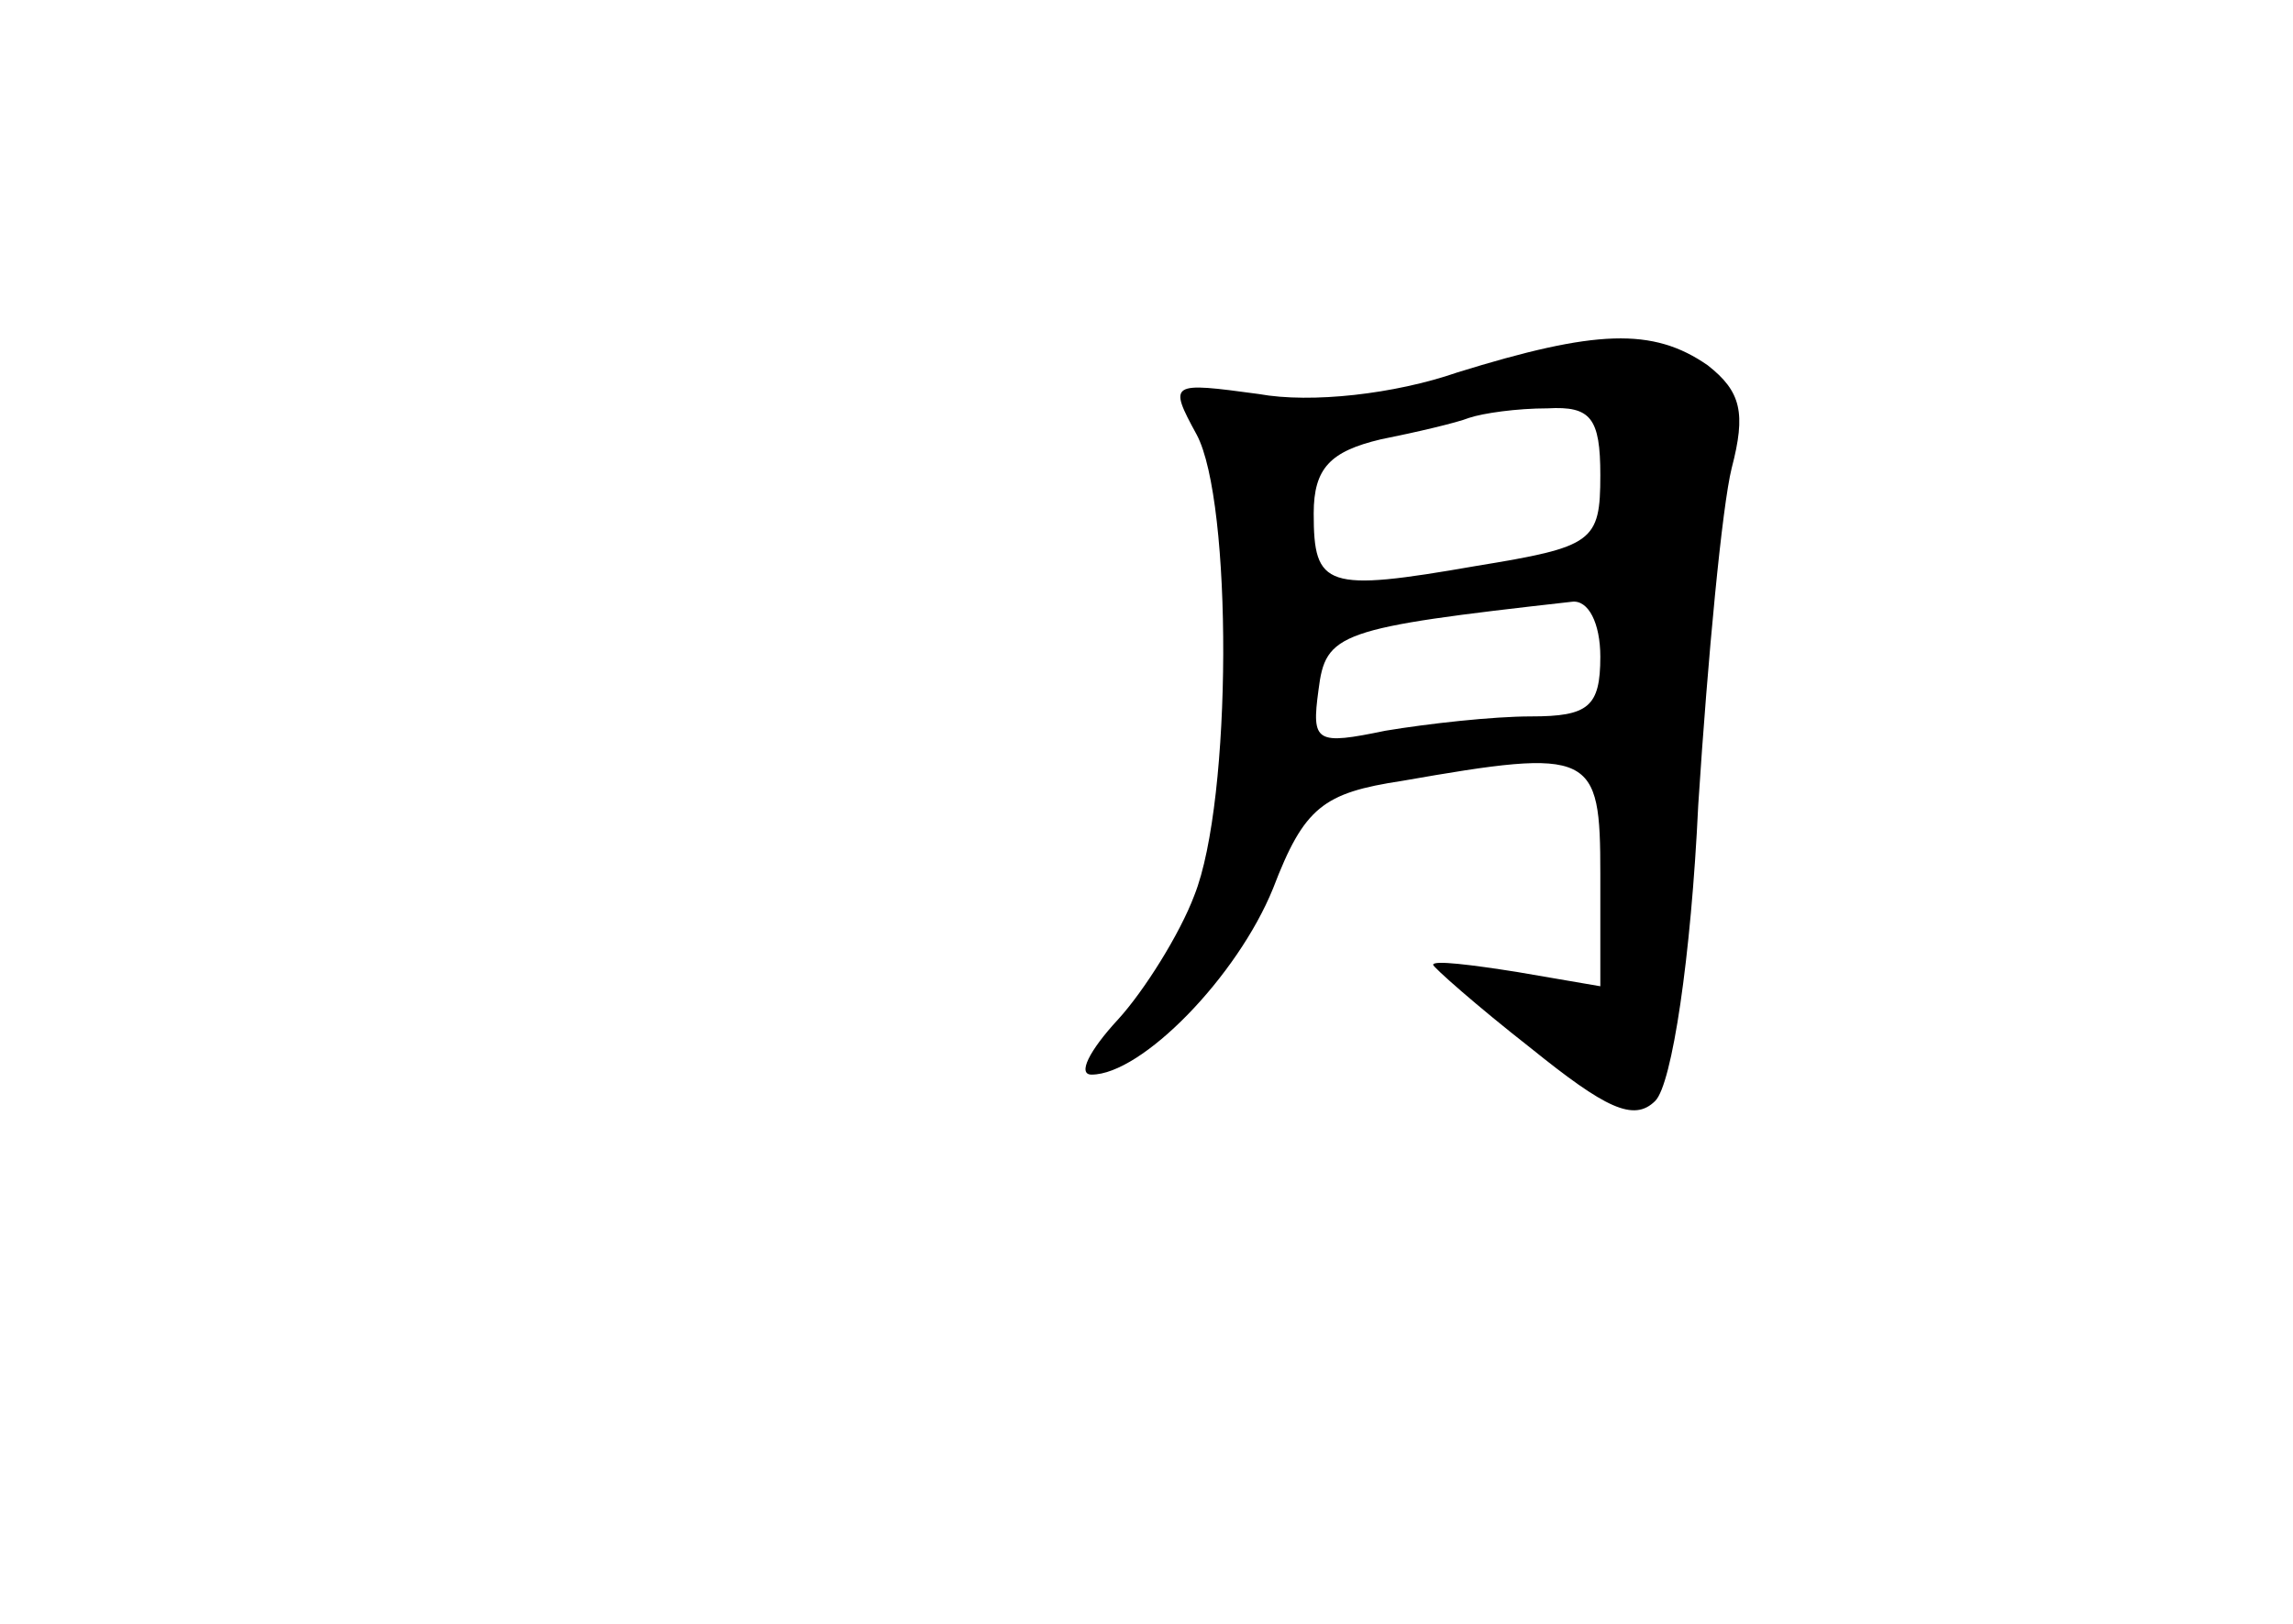 <?xml version="1.0" standalone="no"?>
<!DOCTYPE svg PUBLIC "-//W3C//DTD SVG 20010904//EN"
 "http://www.w3.org/TR/2001/REC-SVG-20010904/DTD/svg10.dtd">
<svg version="1.0" xmlns="http://www.w3.org/2000/svg"
 width="96pt" height="68pt" viewBox="0 0 96 68"
 preserveAspectRatio="xMidYMid meet">
<g transform="translate(0,68) scale(0.1,-0.1)"
fill="#000000" stroke="none">
<path d="M610 524 c-26 -9 -61 -13 -83 -9 -37 5 -38 5 -26 -17 15 -28 15 -153
-1 -193 -6 -16 -21 -40 -32 -52 -12 -13 -17 -23 -11 -23 21 0 61 41 76 78 13
34 21 40 54 45 80 14 83 12 83 -39 l0 -47 -35 6 c-19 3 -35 5 -35 3 0 -1 18
-17 41 -35 31 -25 43 -31 52 -22 7 7 15 60 18 124 4 62 10 125 14 141 6 23 4
32 -10 43 -23 16 -47 15 -105 -3z m60 -43 c0 -28 -3 -30 -52 -38 -63 -11 -68
-9 -68 22 0 19 7 26 28 31 15 3 32 7 37 9 6 2 20 4 33 4 18 1 22 -4 22 -28z
m0 -76 c0 -21 -5 -25 -29 -25 -16 0 -43 -3 -61 -6 -29 -6 -31 -5 -28 17 3 24
8 26 106 37 7 1 12 -9 12 -23z"/>
</g>
</svg>
